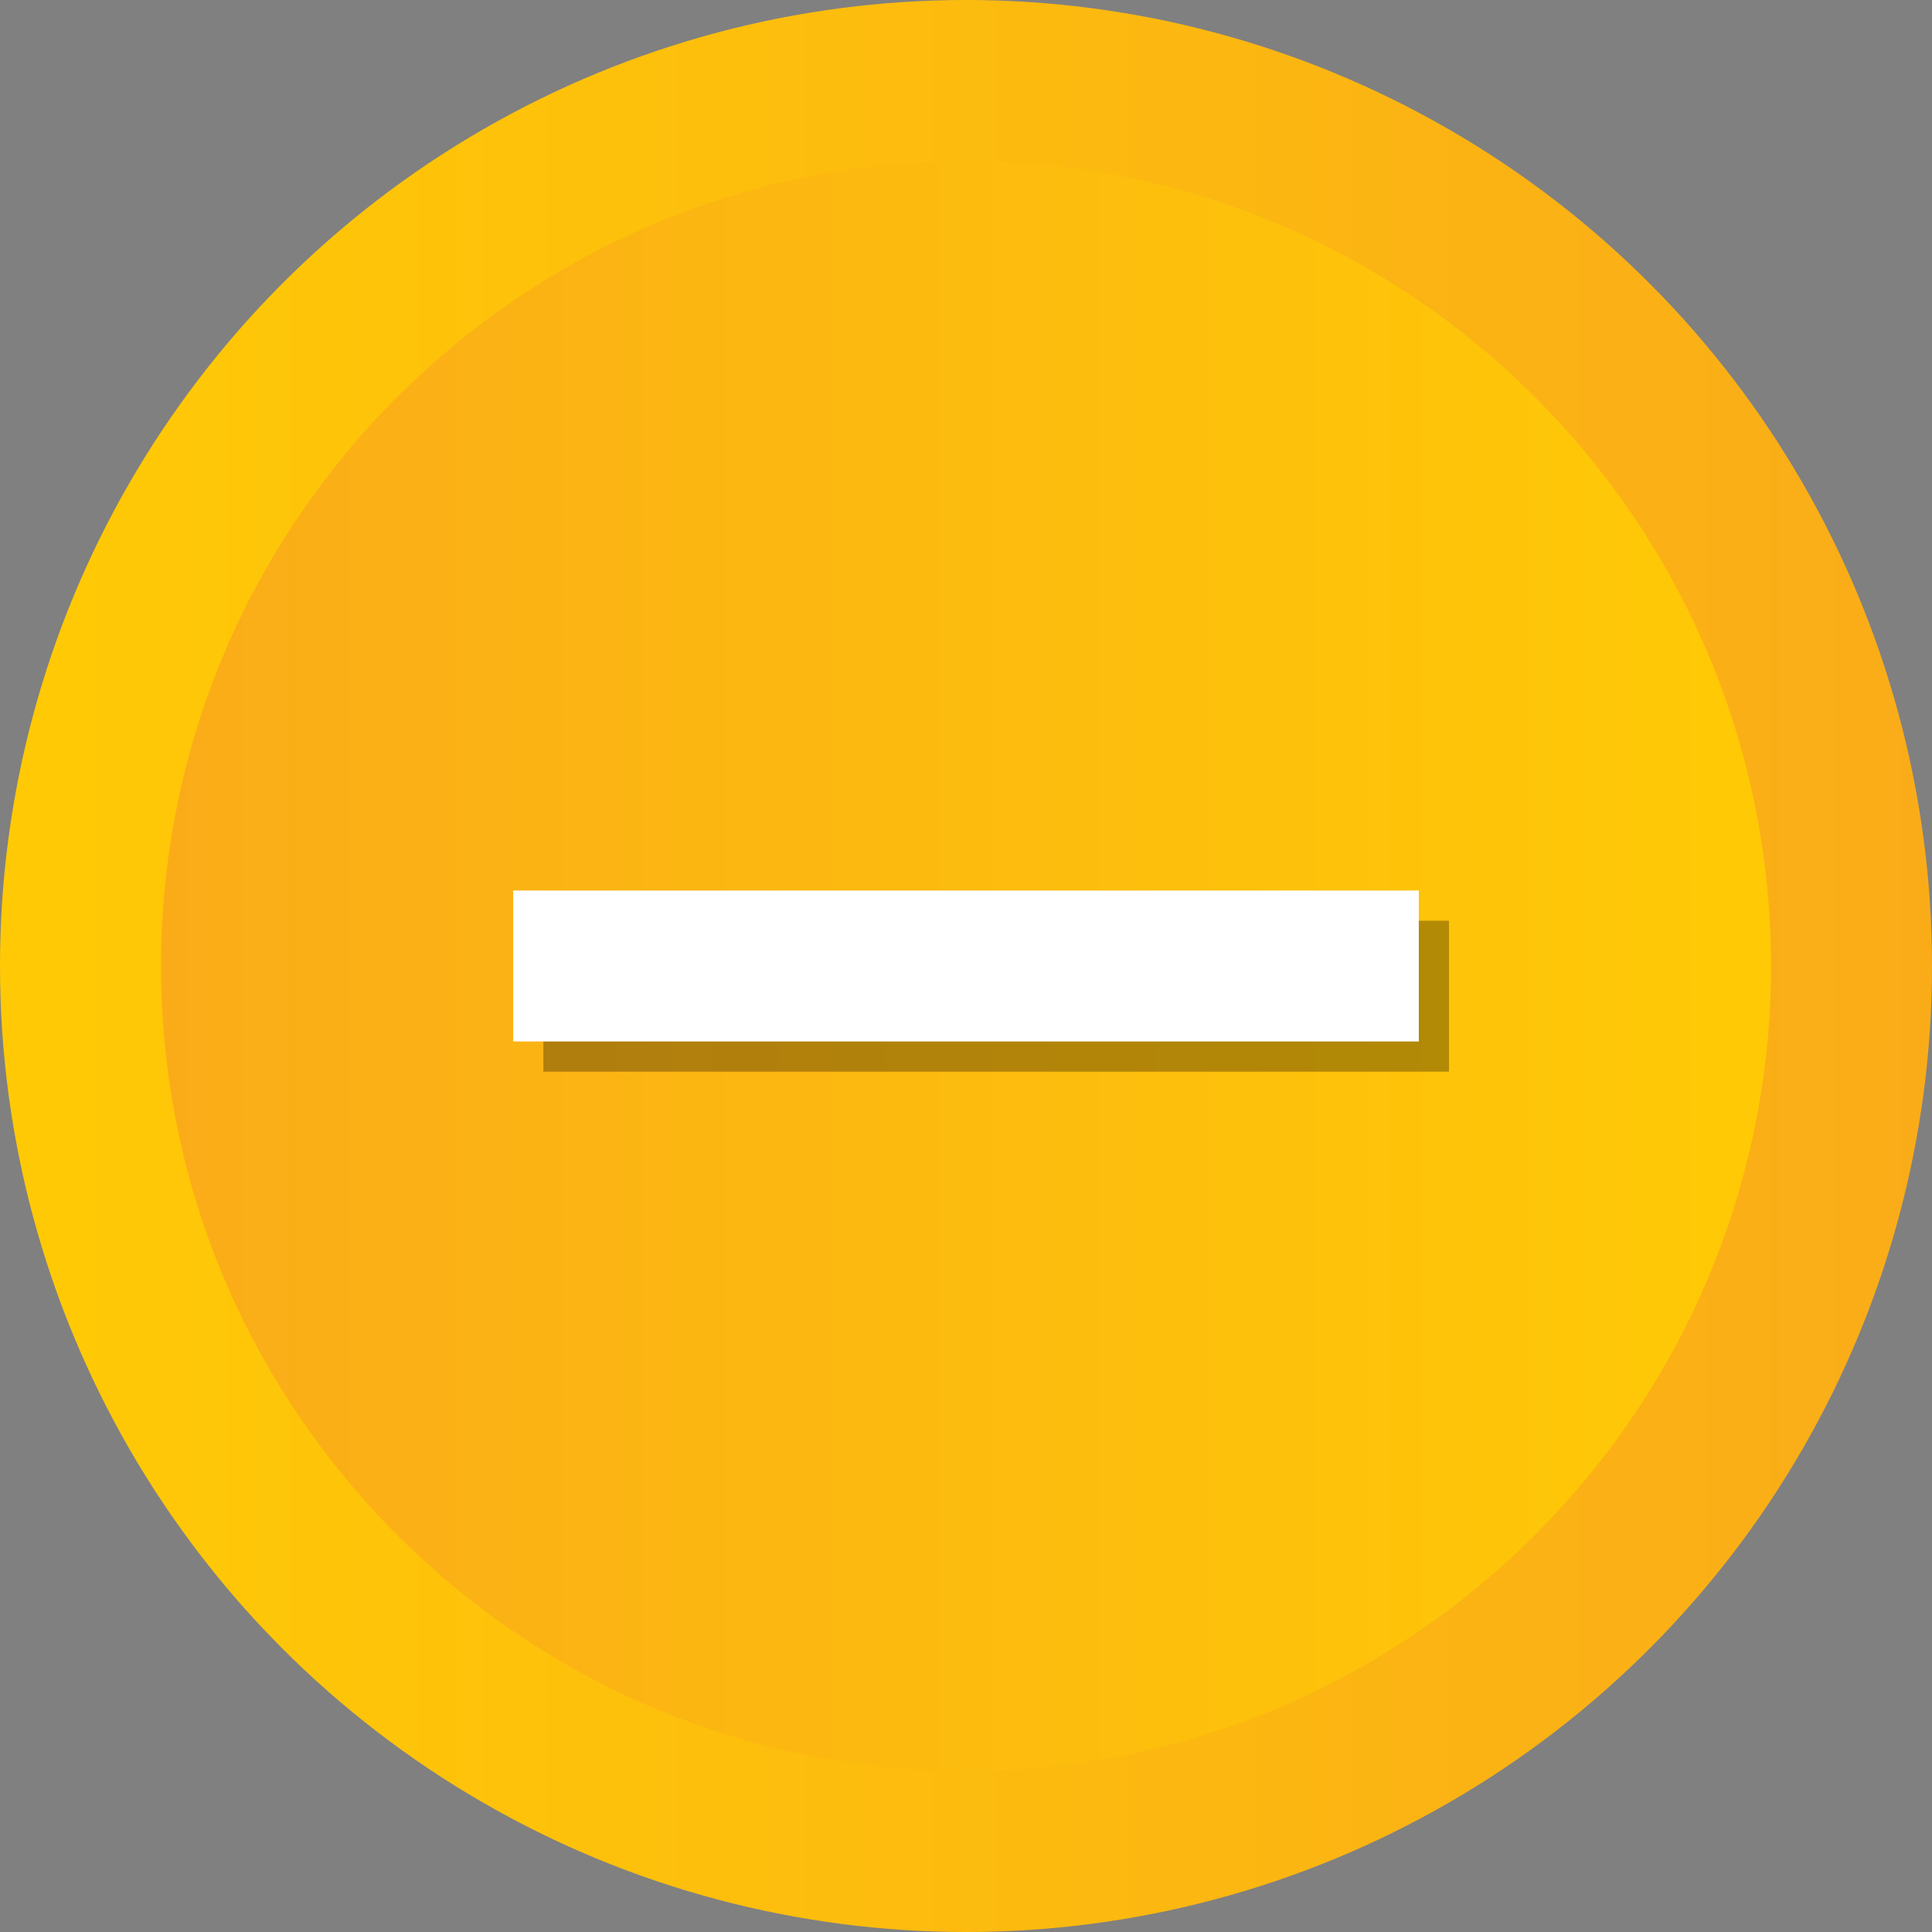 <?xml version="1.0" encoding="UTF-8"?>
<svg enable-background="new 0 0 512 512" version="1.1" viewBox="0 0 512 512" xml:space="preserve" xmlns="http://www.w3.org/2000/svg" xmlns:cc="http://creativecommons.org/ns#" xmlns:dc="http://purl.org/dc/elements/1.1/" xmlns:rdf="http://www.w3.org/1999/02/22-rdf-syntax-ns#"><rect x="0" y="0" width="512" height="512" fill="#808080" stroke="none"/><linearGradient id="SVGID_1_" x1="3.8e-6" x2="512" y1="256" y2="256" gradientUnits="userSpaceOnUse"><stop stop-color="#FFCA05" offset="0"/><stop stop-color="#FAAC18" offset="1"/></linearGradient><circle cx="256" cy="256" r="256" fill="url(#SVGID_1_)"/><linearGradient id="SVGID_2_" x1="42.667" x2="469.33" y1="256" y2="256" gradientUnits="userSpaceOnUse"><stop stop-color="#FAAC18" offset="0"/><stop stop-color="#FFCA05" offset="1"/></linearGradient><path d="m256 469.33c-117.63 0-213.33-95.702-213.33-213.33 0-117.63 95.702-213.33 213.33-213.33 117.64 0 213.33 95.702 213.33 213.33 0 117.63-95.697 213.33-213.33 213.33z" fill="url(#SVGID_2_)"/><rect id="XMLID_108_" transform="matrix(6.1232e-17 -1 1 6.1232e-17 -2e-7 528)" x="244" y="144" width="40" height="240" opacity=".3"/><rect id="XMLID_188_" transform="matrix(6.1232e-17 -1 1 6.1232e-17 -9.0949e-13 512)" x="236" y="136" width="40" height="240" fill="#fff"/></svg>
